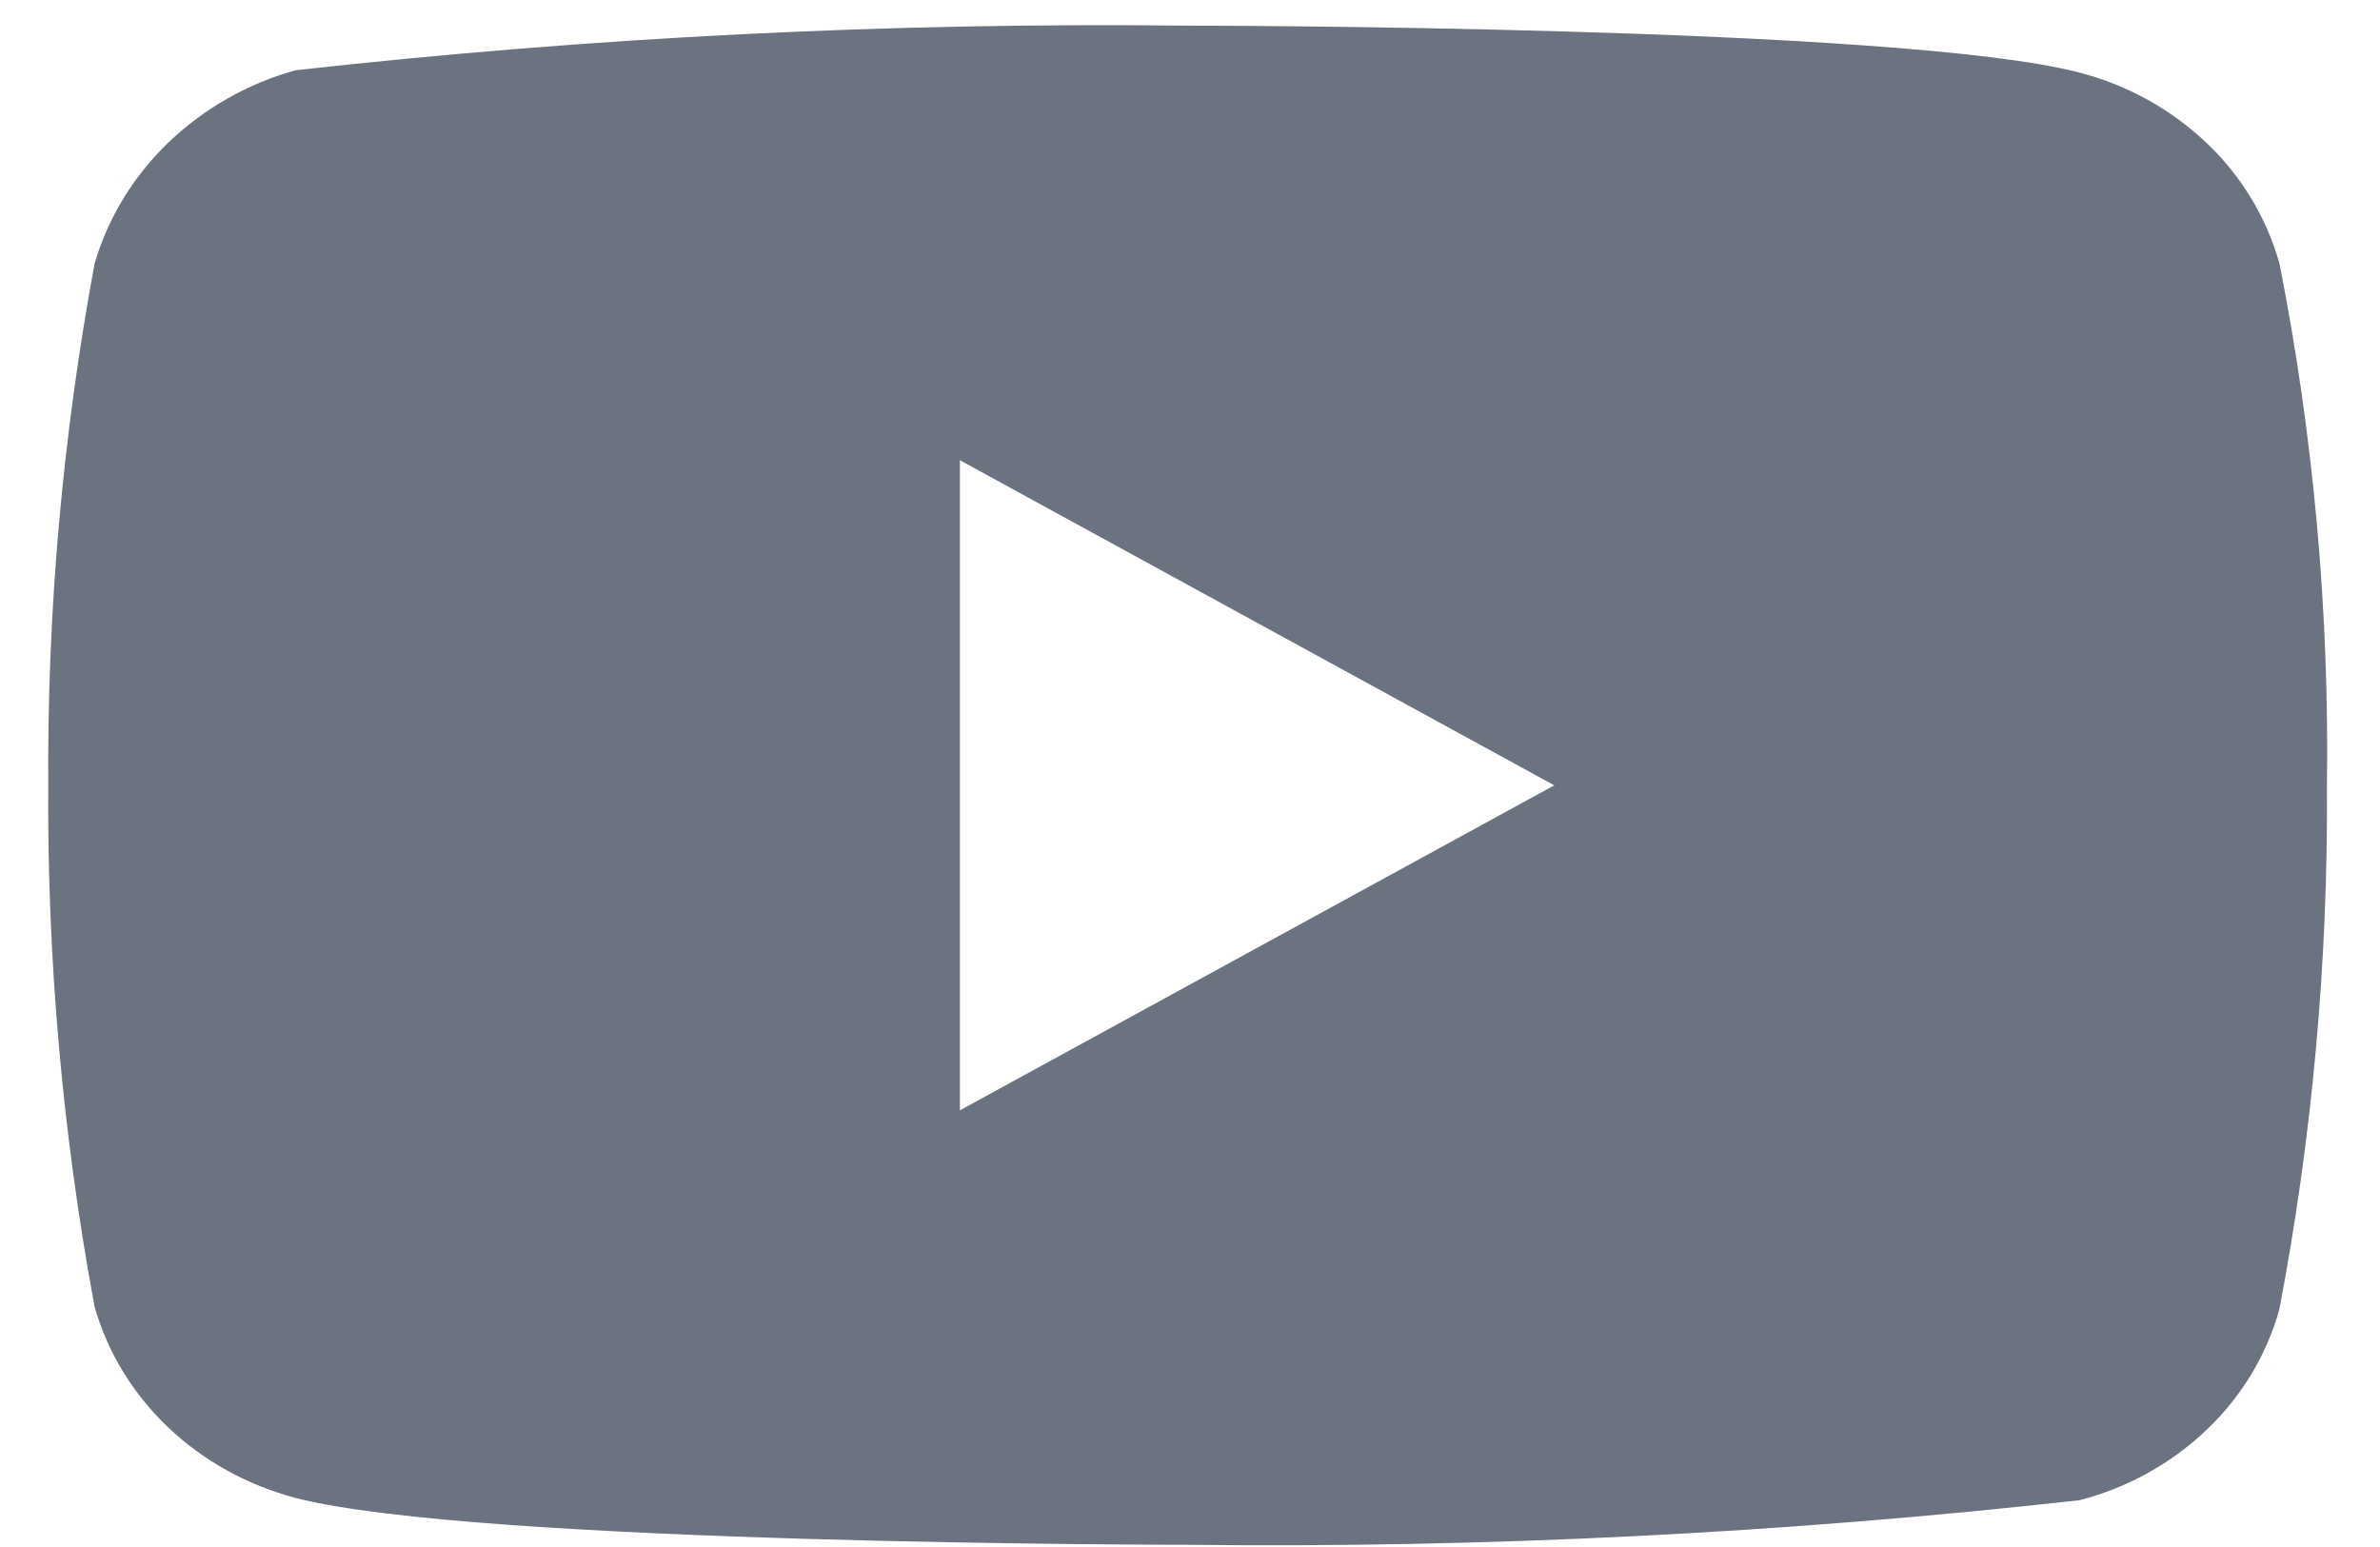 <svg width="40" height="26" viewBox="0 0 40 26" fill="none" xmlns="http://www.w3.org/2000/svg">
<path d="M38.311 4.432C38.094 3.658 37.671 2.958 37.088 2.405C36.489 1.836 35.754 1.428 34.953 1.221C31.956 0.431 19.95 0.431 19.95 0.431C14.945 0.374 9.941 0.625 4.966 1.181C4.165 1.403 3.432 1.82 2.831 2.394C2.241 2.962 1.813 3.663 1.59 4.43C1.053 7.321 0.792 10.257 0.811 13.197C0.792 16.135 1.052 19.07 1.59 21.964C1.808 22.729 2.234 23.426 2.826 23.989C3.418 24.553 4.155 24.959 4.966 25.175C8.003 25.963 19.95 25.963 19.95 25.963C24.962 26.02 29.972 25.77 34.953 25.213C35.754 25.006 36.489 24.599 37.088 24.029C37.679 23.466 38.098 22.765 38.309 22.003C38.86 19.113 39.127 16.176 39.108 13.234C39.15 10.28 38.883 7.329 38.311 4.43V4.432ZM16.133 18.661V7.735L26.122 13.199L16.133 18.661Z" fill="#6B7280"/>
</svg>
